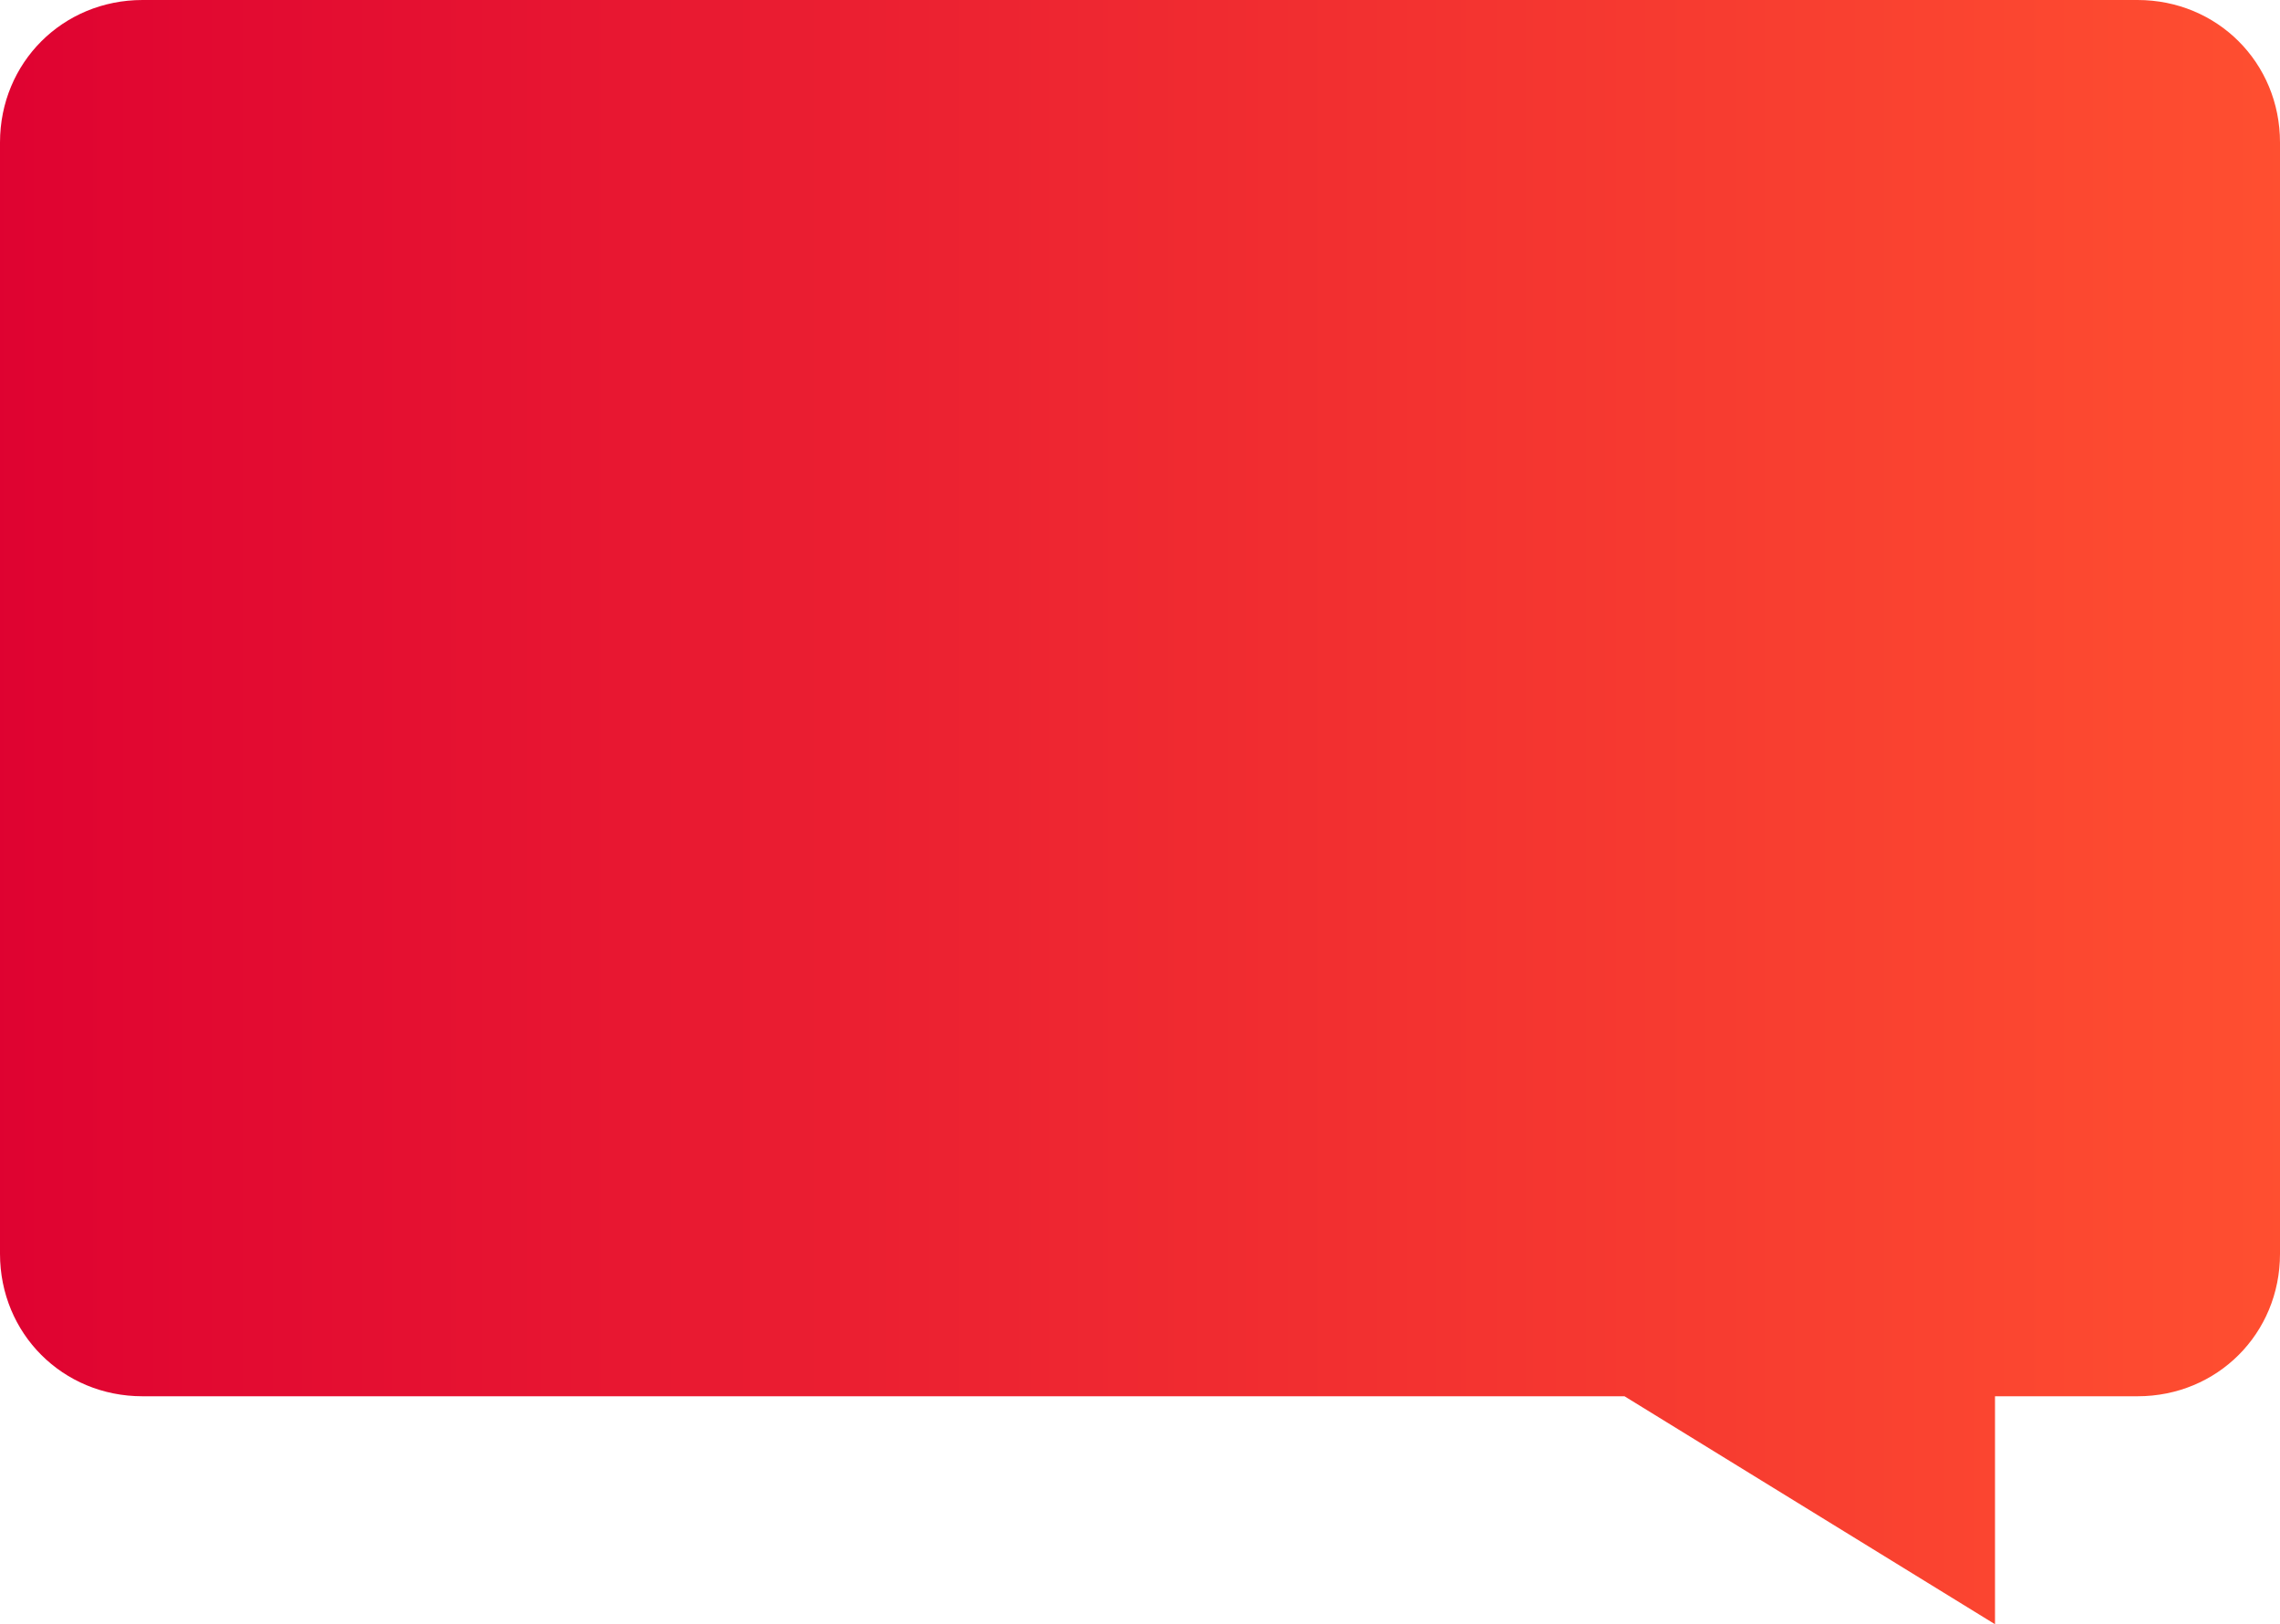 <?xml version="1.0" encoding="UTF-8"?>
<!-- Generator: Adobe Illustrator 22.1.0, SVG Export Plug-In . SVG Version: 6.00 Build 0)  -->
<svg version="1.1" id="Слой_1" xmlns="http://www.w3.org/2000/svg" xmlns:xlink="http://www.w3.org/1999/xlink" x="0px" y="0px" viewBox="0 0 80 57" enable-background="new 0 0 80 57" xml:space="preserve">
<linearGradient id="SVGID_1_" gradientUnits="userSpaceOnUse" x1="-101.713" y1="304.098" x2="-100.713" y2="304.098" gradientTransform="matrix(80 0 0 -57 8137 17362.072)">
	<stop offset="0" style="stop-color:#DF0231"/>
	<stop offset="1" style="stop-color:#FF4F30"/>
</linearGradient>
<path fill="url(#SVGID_1_)" d="M75,49h-5v8l-13-8H5c-2.8,0-5-2.2-5-5V5c0-2.8,2.2-5,5-5h70c2.8,0,5,2.2,5,5v39  C80,46.8,77.8,49,75,49z"/>
</svg>